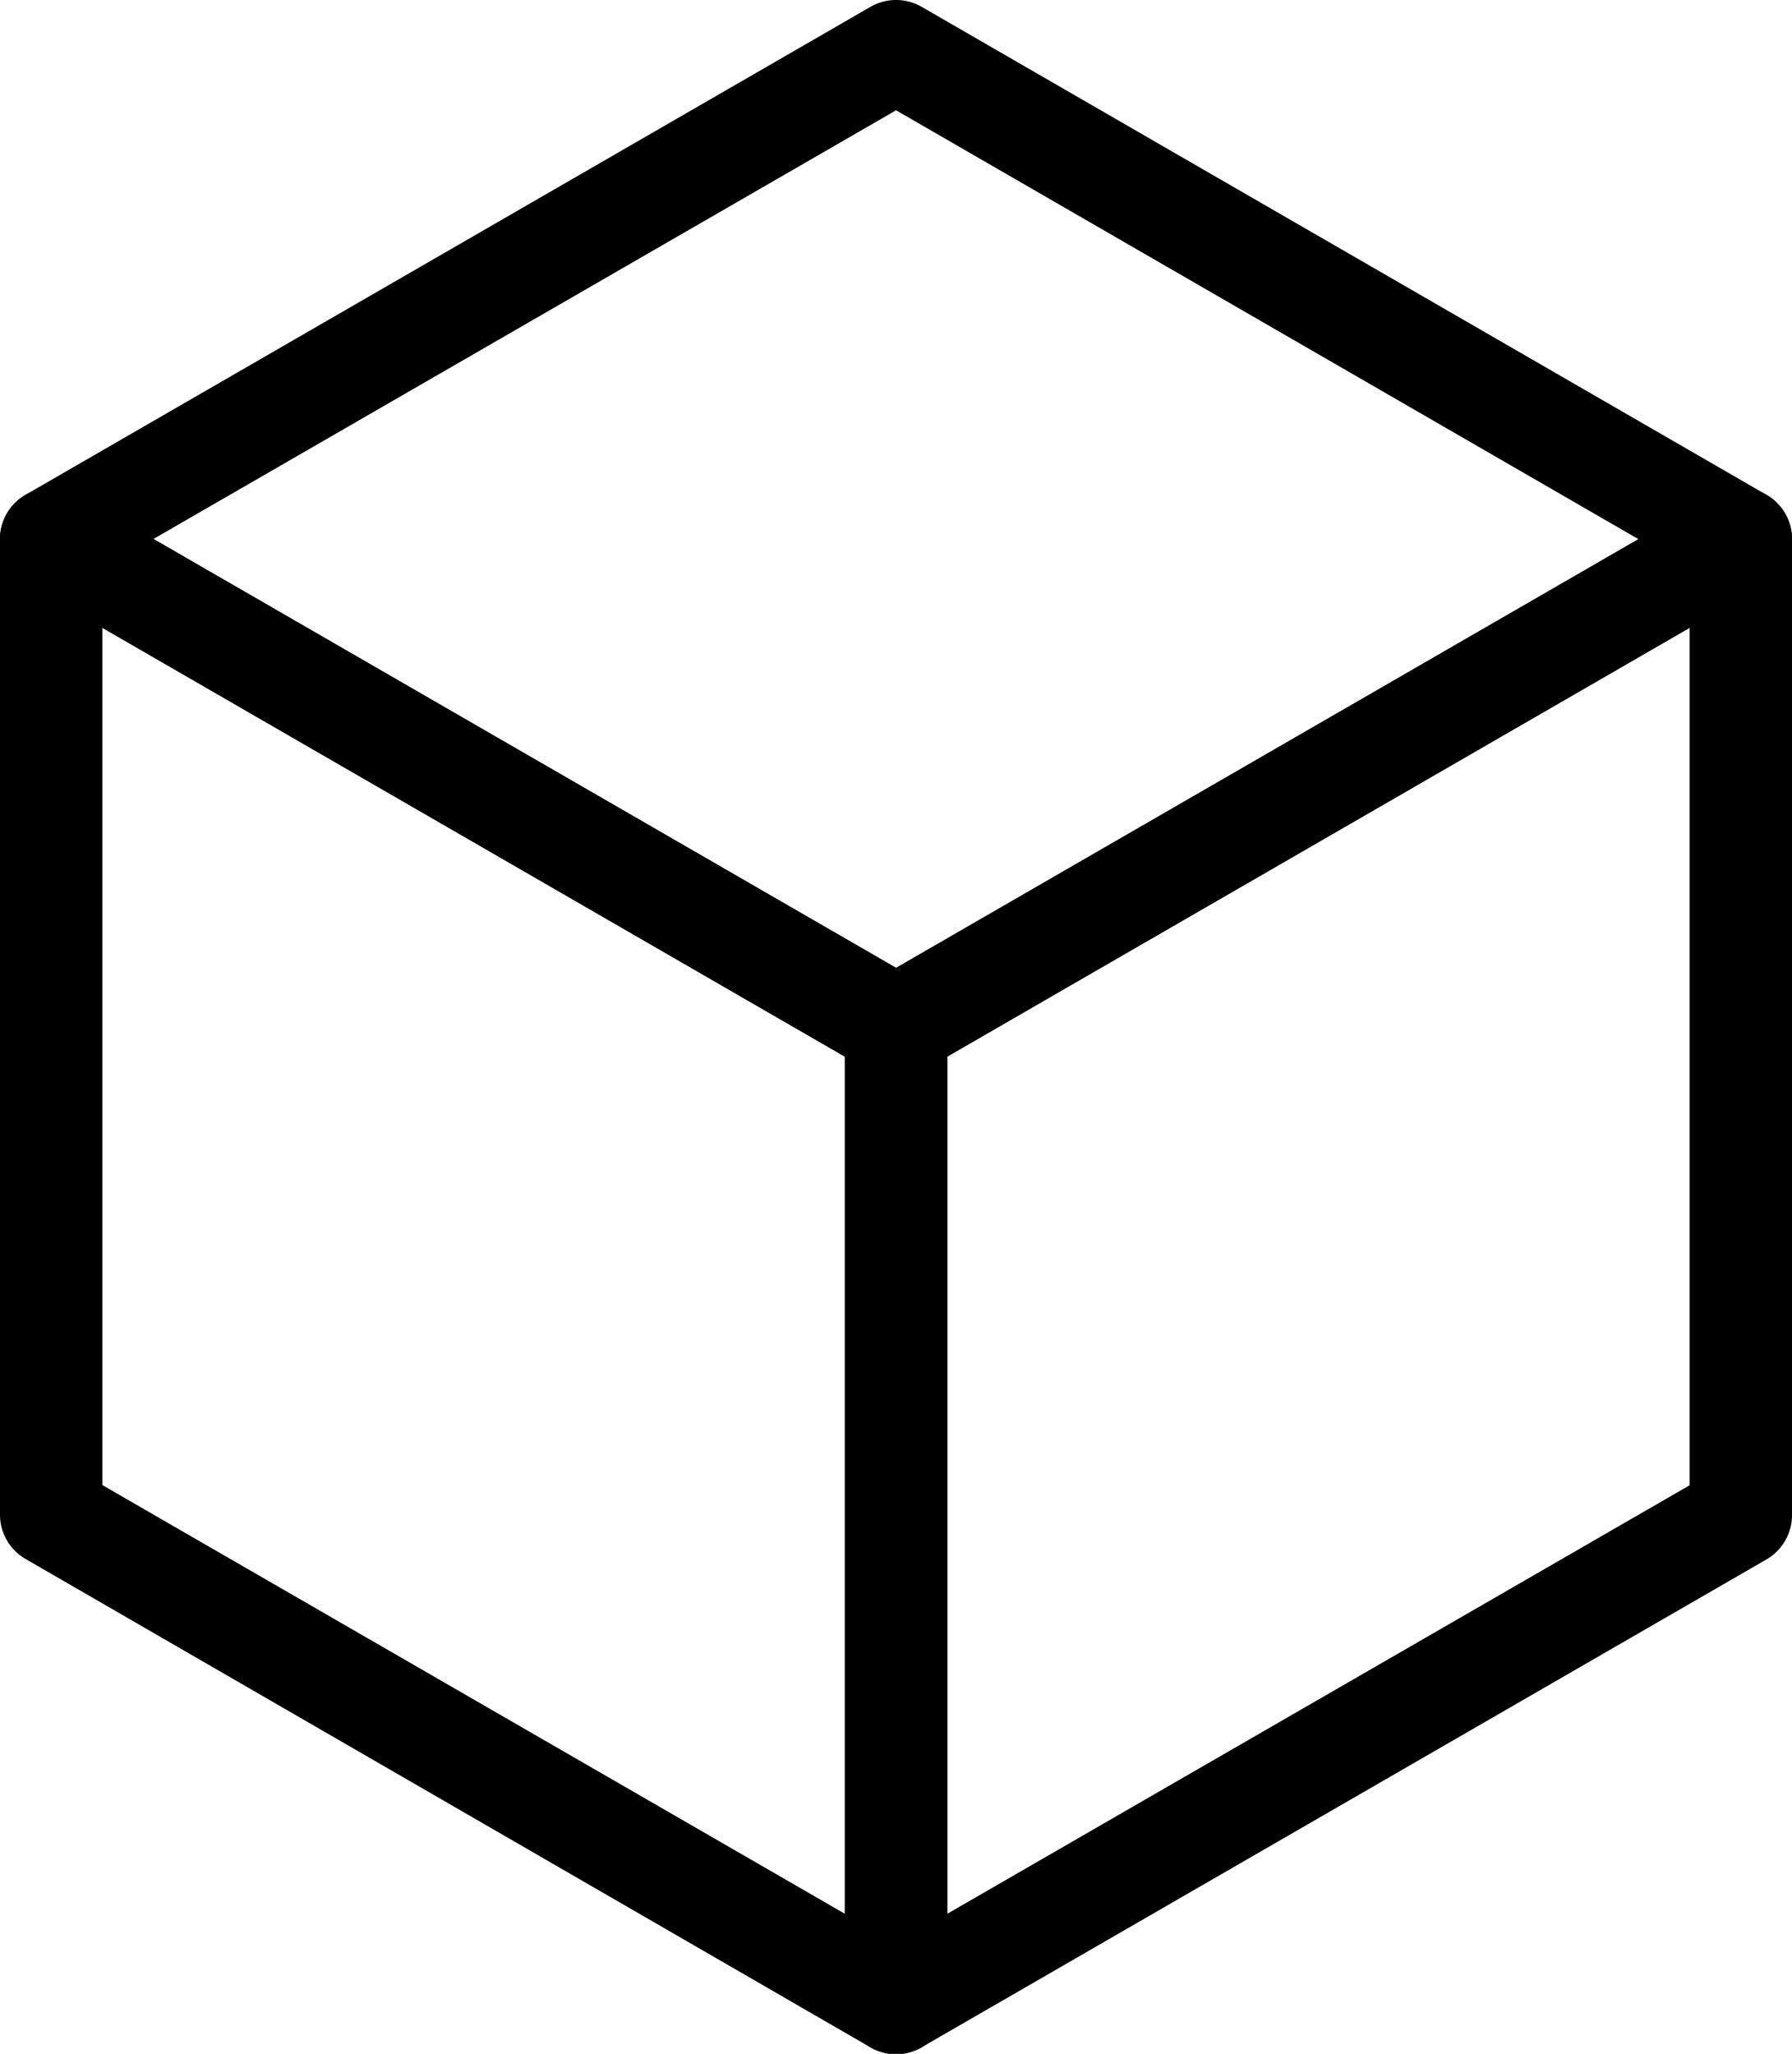 <svg xmlns="http://www.w3.org/2000/svg" width="26.262" height="30.092" viewBox="0 0 26.262 30.092">
  <g id="그룹_14568" data-name="그룹 14568" transform="translate(24024.459 19981.555)">
    <path id="패스_1244" data-name="패스 1244" d="M13.882.75a.75.75,0,0,1,.375.1L26.637,8a.75.75,0,0,1,0,1.3l-12.38,7.15a.75.75,0,0,1-.75,0L1.125,9.3a.75.75,0,0,1,0-1.3L13.507.85A.75.75,0,0,1,13.882.75Zm10.88,7.9L13.882,2.366,3,8.647l10.882,6.284Z" transform="translate(-24025.209 -19982.305)"/>
    <path id="패스_1246" data-name="패스 1246" d="M26.262,7.9a.75.75,0,0,1,.75.75v14.3a.75.75,0,0,1-.375.65l-12.38,7.148a.75.75,0,0,1-1.125-.65V15.8a.75.75,0,0,1,.375-.649L25.887,8A.75.75,0,0,1,26.262,7.9Zm-.75,14.613V9.947l-10.88,6.283V28.792Z" transform="translate(-24025.209 -19982.305)"/>
    <path id="패스_1248" data-name="패스 1248" d="M1.5,7.9a.749.749,0,0,1,.375.1l12.382,7.149a.75.75,0,0,1,.375.65v14.3a.75.75,0,0,1-1.125.65L1.125,23.593a.75.75,0,0,1-.375-.65V8.647A.75.75,0,0,1,1.5,7.9Zm11.632,8.332L2.25,9.947V22.51l10.882,6.282Z" transform="translate(-24025.209 -19982.305)"/>
  </g>
</svg>
